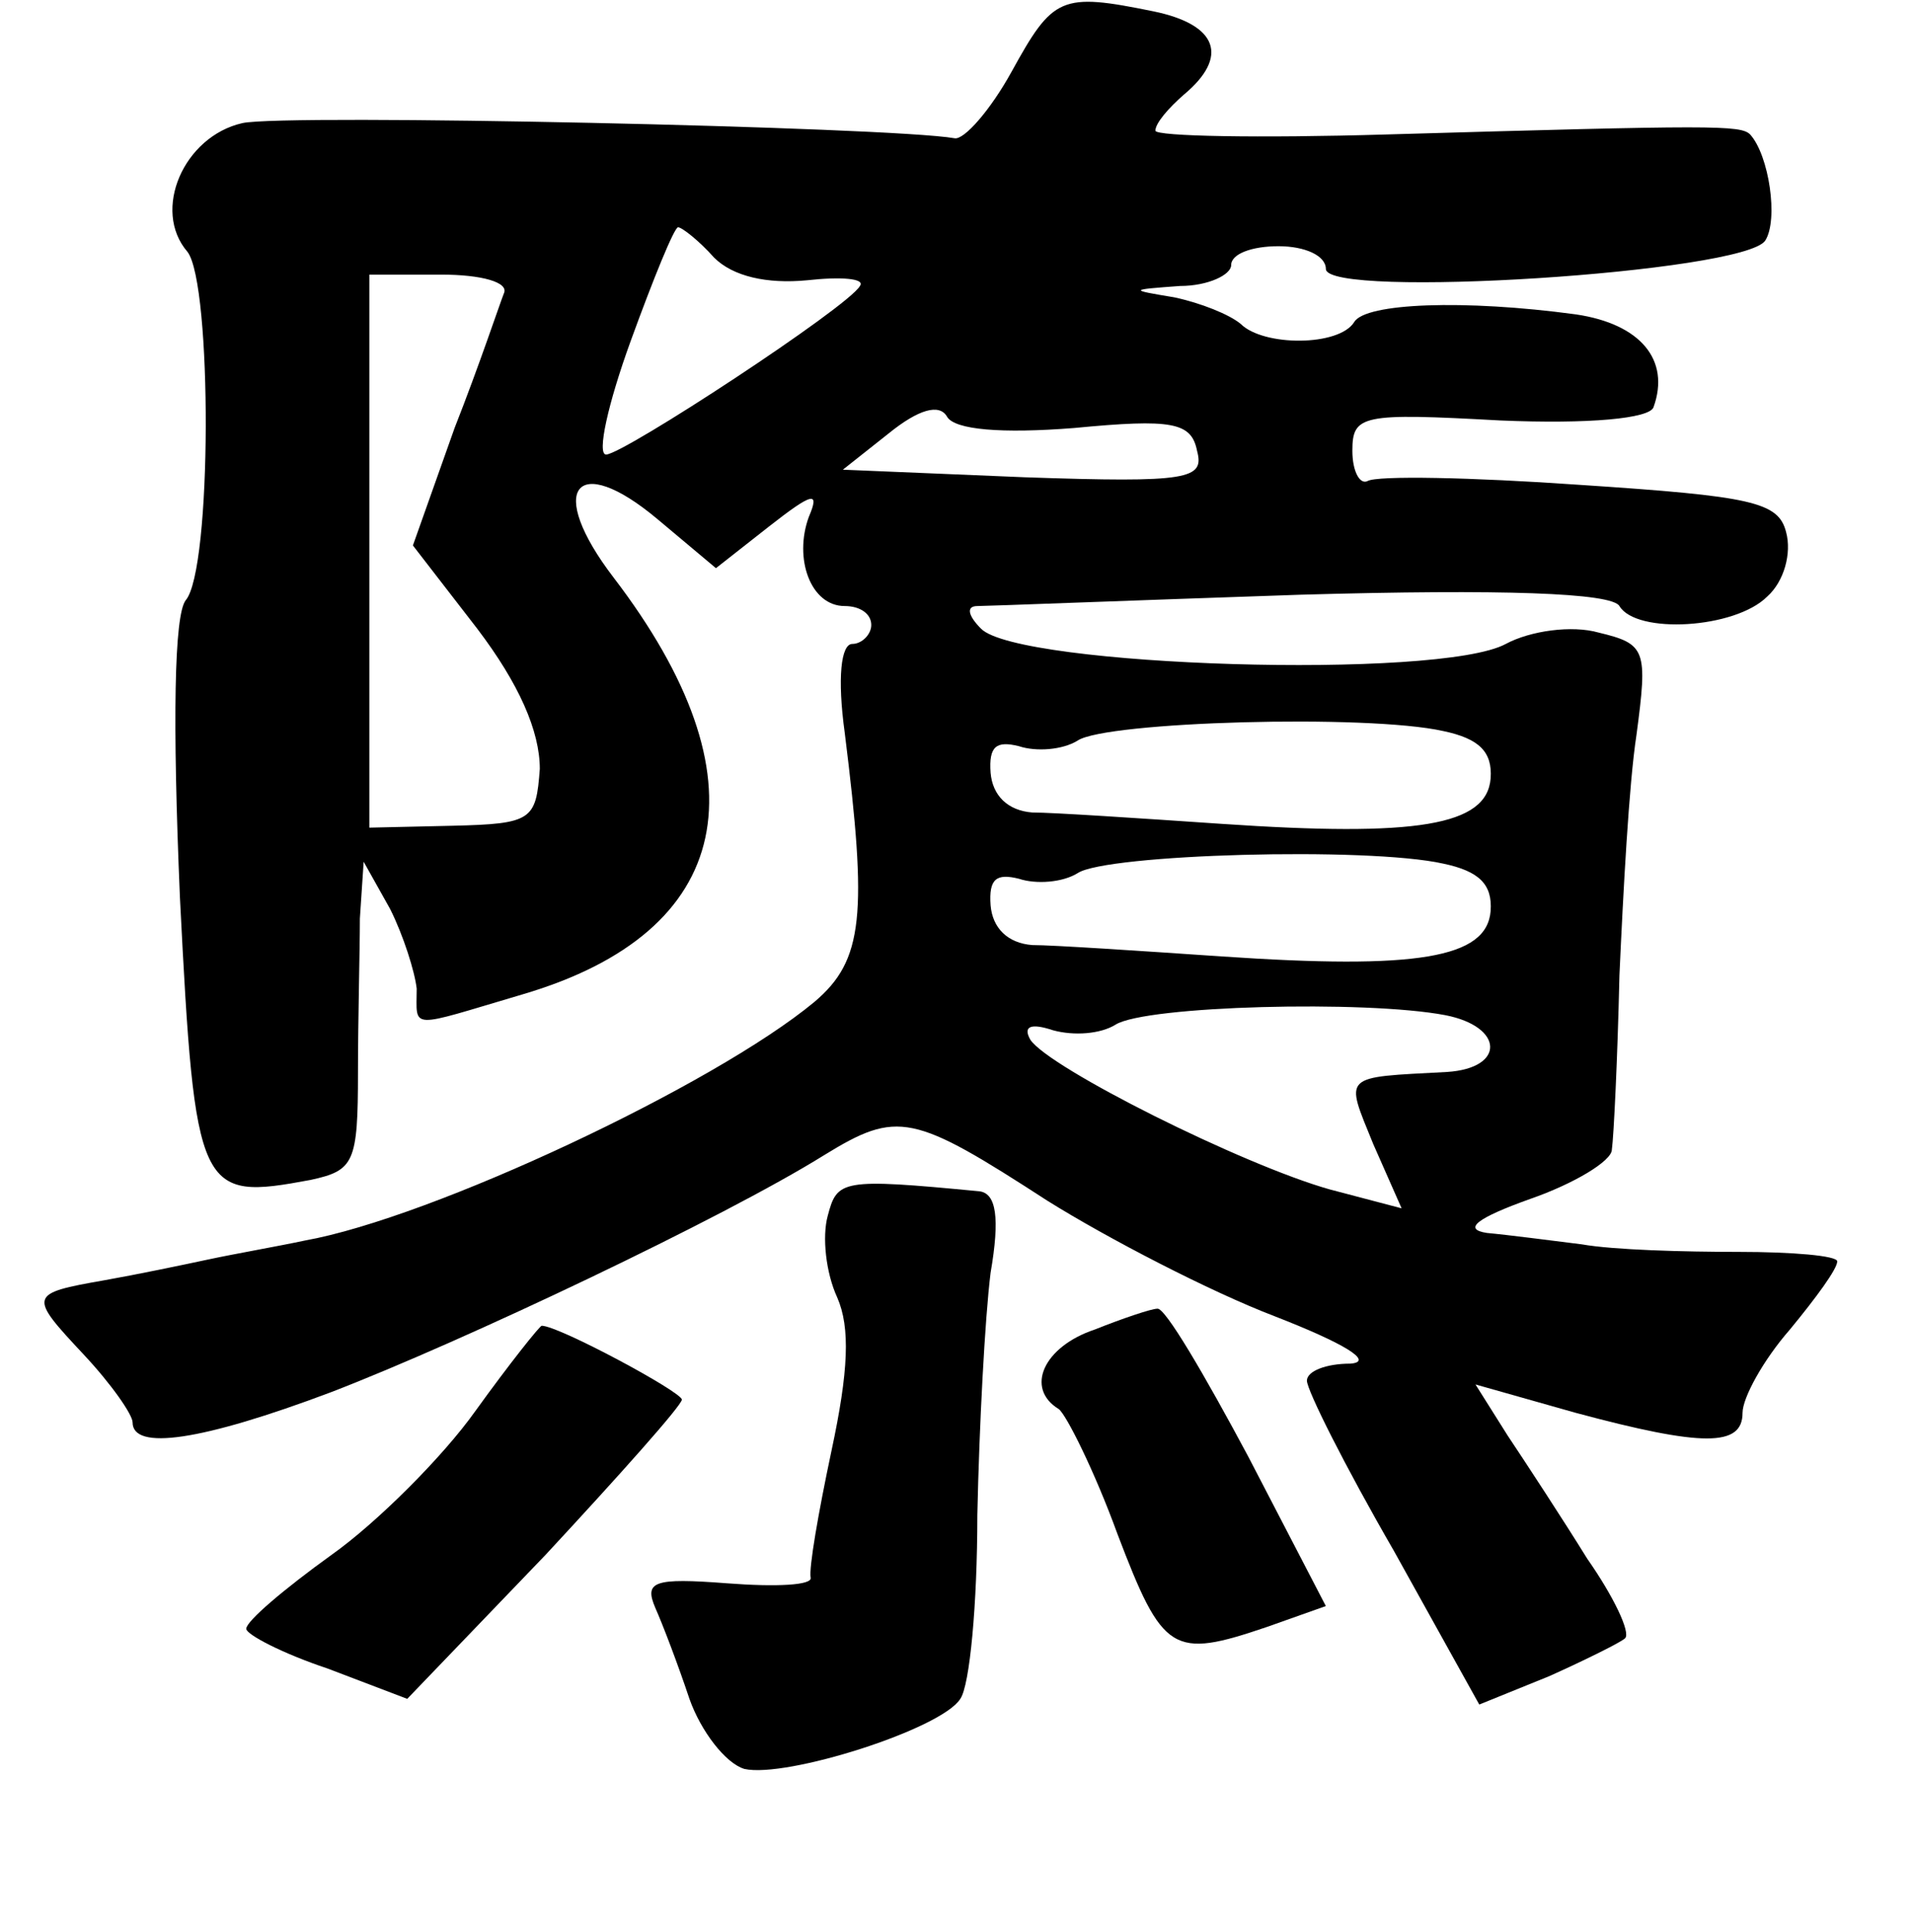 <?xml version="1.0" standalone="no"?>
<!DOCTYPE svg PUBLIC "-//W3C//DTD SVG 20010904//EN"
 "http://www.w3.org/TR/2001/REC-SVG-20010904/DTD/svg10.dtd">
<svg version="1.0" xmlns="http://www.w3.org/2000/svg"
 width="101pt" height="102pt" viewBox="0 0 101 102"
 preserveAspectRatio="xMidYMid meet">
<g transform="translate(0,102) scale(0.1,-0.1)"
fill="#000000" stroke="none">
<path d="M534 982 c-11 -20 -25 -36 -30 -35 -34 6 -353 13 -376 8 -31 -7 -48
-46 -29 -68 13 -17 13 -168 -1 -184 -6 -8 -7 -63 -3 -157 8 -157 10 -160 69
-149 23 5 25 9 25 57 0 28 1 64 1 81 l2 30 14 -25 c7 -14 13 -33 14 -42 0 -22
-5 -21 56 -3 112 33 129 114 48 220 -36 47 -20 67 23 31 l31 -26 28 22 c23 18
27 19 21 5 -8 -22 1 -47 19 -47 8 0 14 -4 14 -10 0 -5 -5 -10 -10 -10 -6 0 -8
-18 -4 -47 12 -96 10 -120 -16 -142 -53 -44 -202 -114 -269 -126 -14 -3 -37
-7 -51 -10 -14 -3 -38 -8 -55 -11 -40 -7 -40 -8 -11 -39 15 -16 26 -32 26 -36
0 -15 36 -10 105 16 70 27 207 92 260 125 39 24 47 22 118 -24 32 -20 86 -48
120 -61 36 -14 53 -24 40 -25 -13 0 -23 -4 -23 -9 0 -5 20 -45 46 -90 l45 -81
37 15 c20 9 38 18 40 20 3 3 -6 22 -20 42 -13 21 -32 50 -42 65 l-17 27 53
-15 c67 -18 88 -18 88 0 0 8 11 28 25 44 14 17 25 32 25 36 0 3 -24 5 -52 5
-29 0 -66 1 -83 4 -16 2 -39 5 -50 6 -13 2 -5 8 23 18 23 8 43 20 43 26 1 7 3
48 4 92 2 44 5 101 9 127 6 45 5 48 -20 54 -14 4 -36 1 -49 -6 -35 -19 -257
-12 -277 8 -7 7 -8 12 -2 12 5 0 82 3 171 6 106 3 164 1 168 -6 9 -15 61 -12
78 5 9 8 13 23 10 34 -4 16 -18 19 -109 25 -57 4 -107 5 -112 2 -4 -2 -8 5 -8
16 0 19 5 20 78 16 47 -2 79 1 81 7 9 25 -7 44 -41 49 -59 8 -111 6 -117 -4
-8 -13 -48 -13 -60 -1 -6 5 -21 11 -35 14 -24 4 -24 4 3 6 15 0 27 6 27 11 0
6 11 10 25 10 14 0 25 -5 25 -12 0 -16 221 -2 232 15 7 11 2 45 -8 56 -5 5
-19 5 -192 0 -67 -2 -122 -1 -122 2 0 4 7 12 15 19 24 20 18 37 -16 44 -49 10
-53 8 -75 -32z m-157 -98 c10 -10 28 -14 49 -12 18 2 31 1 28 -3 -6 -11 -125
-89 -134 -89 -5 0 1 27 13 60 12 33 23 60 25 60 2 0 11 -7 19 -16z m-111 -19
c-2 -5 -13 -38 -26 -71 l-22 -62 34 -44 c22 -29 33 -54 33 -74 -2 -27 -4 -29
-46 -30 l-44 -1 0 146 0 146 38 0 c21 0 36 -4 33 -10z m301 -71 c52 5 62 3 65
-12 4 -15 -4 -17 -91 -14 l-96 4 24 19 c16 13 27 16 31 9 4 -7 29 -9 67 -6z
m195 -160 c19 -4 26 -11 25 -25 -2 -25 -39 -31 -142 -24 -44 3 -89 6 -100 6
-13 1 -21 9 -22 21 -1 14 3 17 15 14 9 -3 23 -2 31 3 15 10 153 14 193 5z m0
-70 c19 -4 26 -11 25 -25 -2 -25 -39 -31 -142 -24 -44 3 -89 6 -100 6 -13 1
-21 9 -22 21 -1 14 3 17 15 14 9 -3 23 -2 31 3 15 10 153 14 193 5z m1 -80
c31 -6 32 -28 1 -30 -56 -3 -54 -1 -39 -38 l15 -34 -38 10 c-46 13 -148 64
-158 79 -4 7 0 9 12 5 11 -3 25 -2 33 3 16 10 132 13 174 5z"/>
<path d="M437 378 c-3 -11 -1 -30 5 -43 7 -16 6 -39 -3 -81 -7 -33 -12 -62
-11 -67 1 -4 -18 -5 -44 -3 -39 3 -44 1 -38 -13 4 -9 12 -30 18 -48 6 -17 19
-34 29 -37 22 -5 104 21 114 37 5 7 9 50 9 97 1 47 4 104 7 128 5 29 3 42 -6
43 -73 7 -75 6 -80 -13z"/>
<path d="M578 318 c-27 -9 -37 -31 -19 -42 4 -3 19 -33 31 -66 24 -63 29 -66
79 -49 l31 11 -41 79 c-23 43 -44 79 -48 78 -3 0 -18 -5 -33 -11z"/>
<path d="M251 275 c-17 -24 -52 -59 -76 -76 -25 -18 -45 -35 -45 -39 0 -3 19
-13 43 -21 l42 -16 73 76 c39 42 72 79 72 82 0 4 -65 39 -74 39 -1 0 -17 -20
-35 -45z"/>
</g>
</svg>

